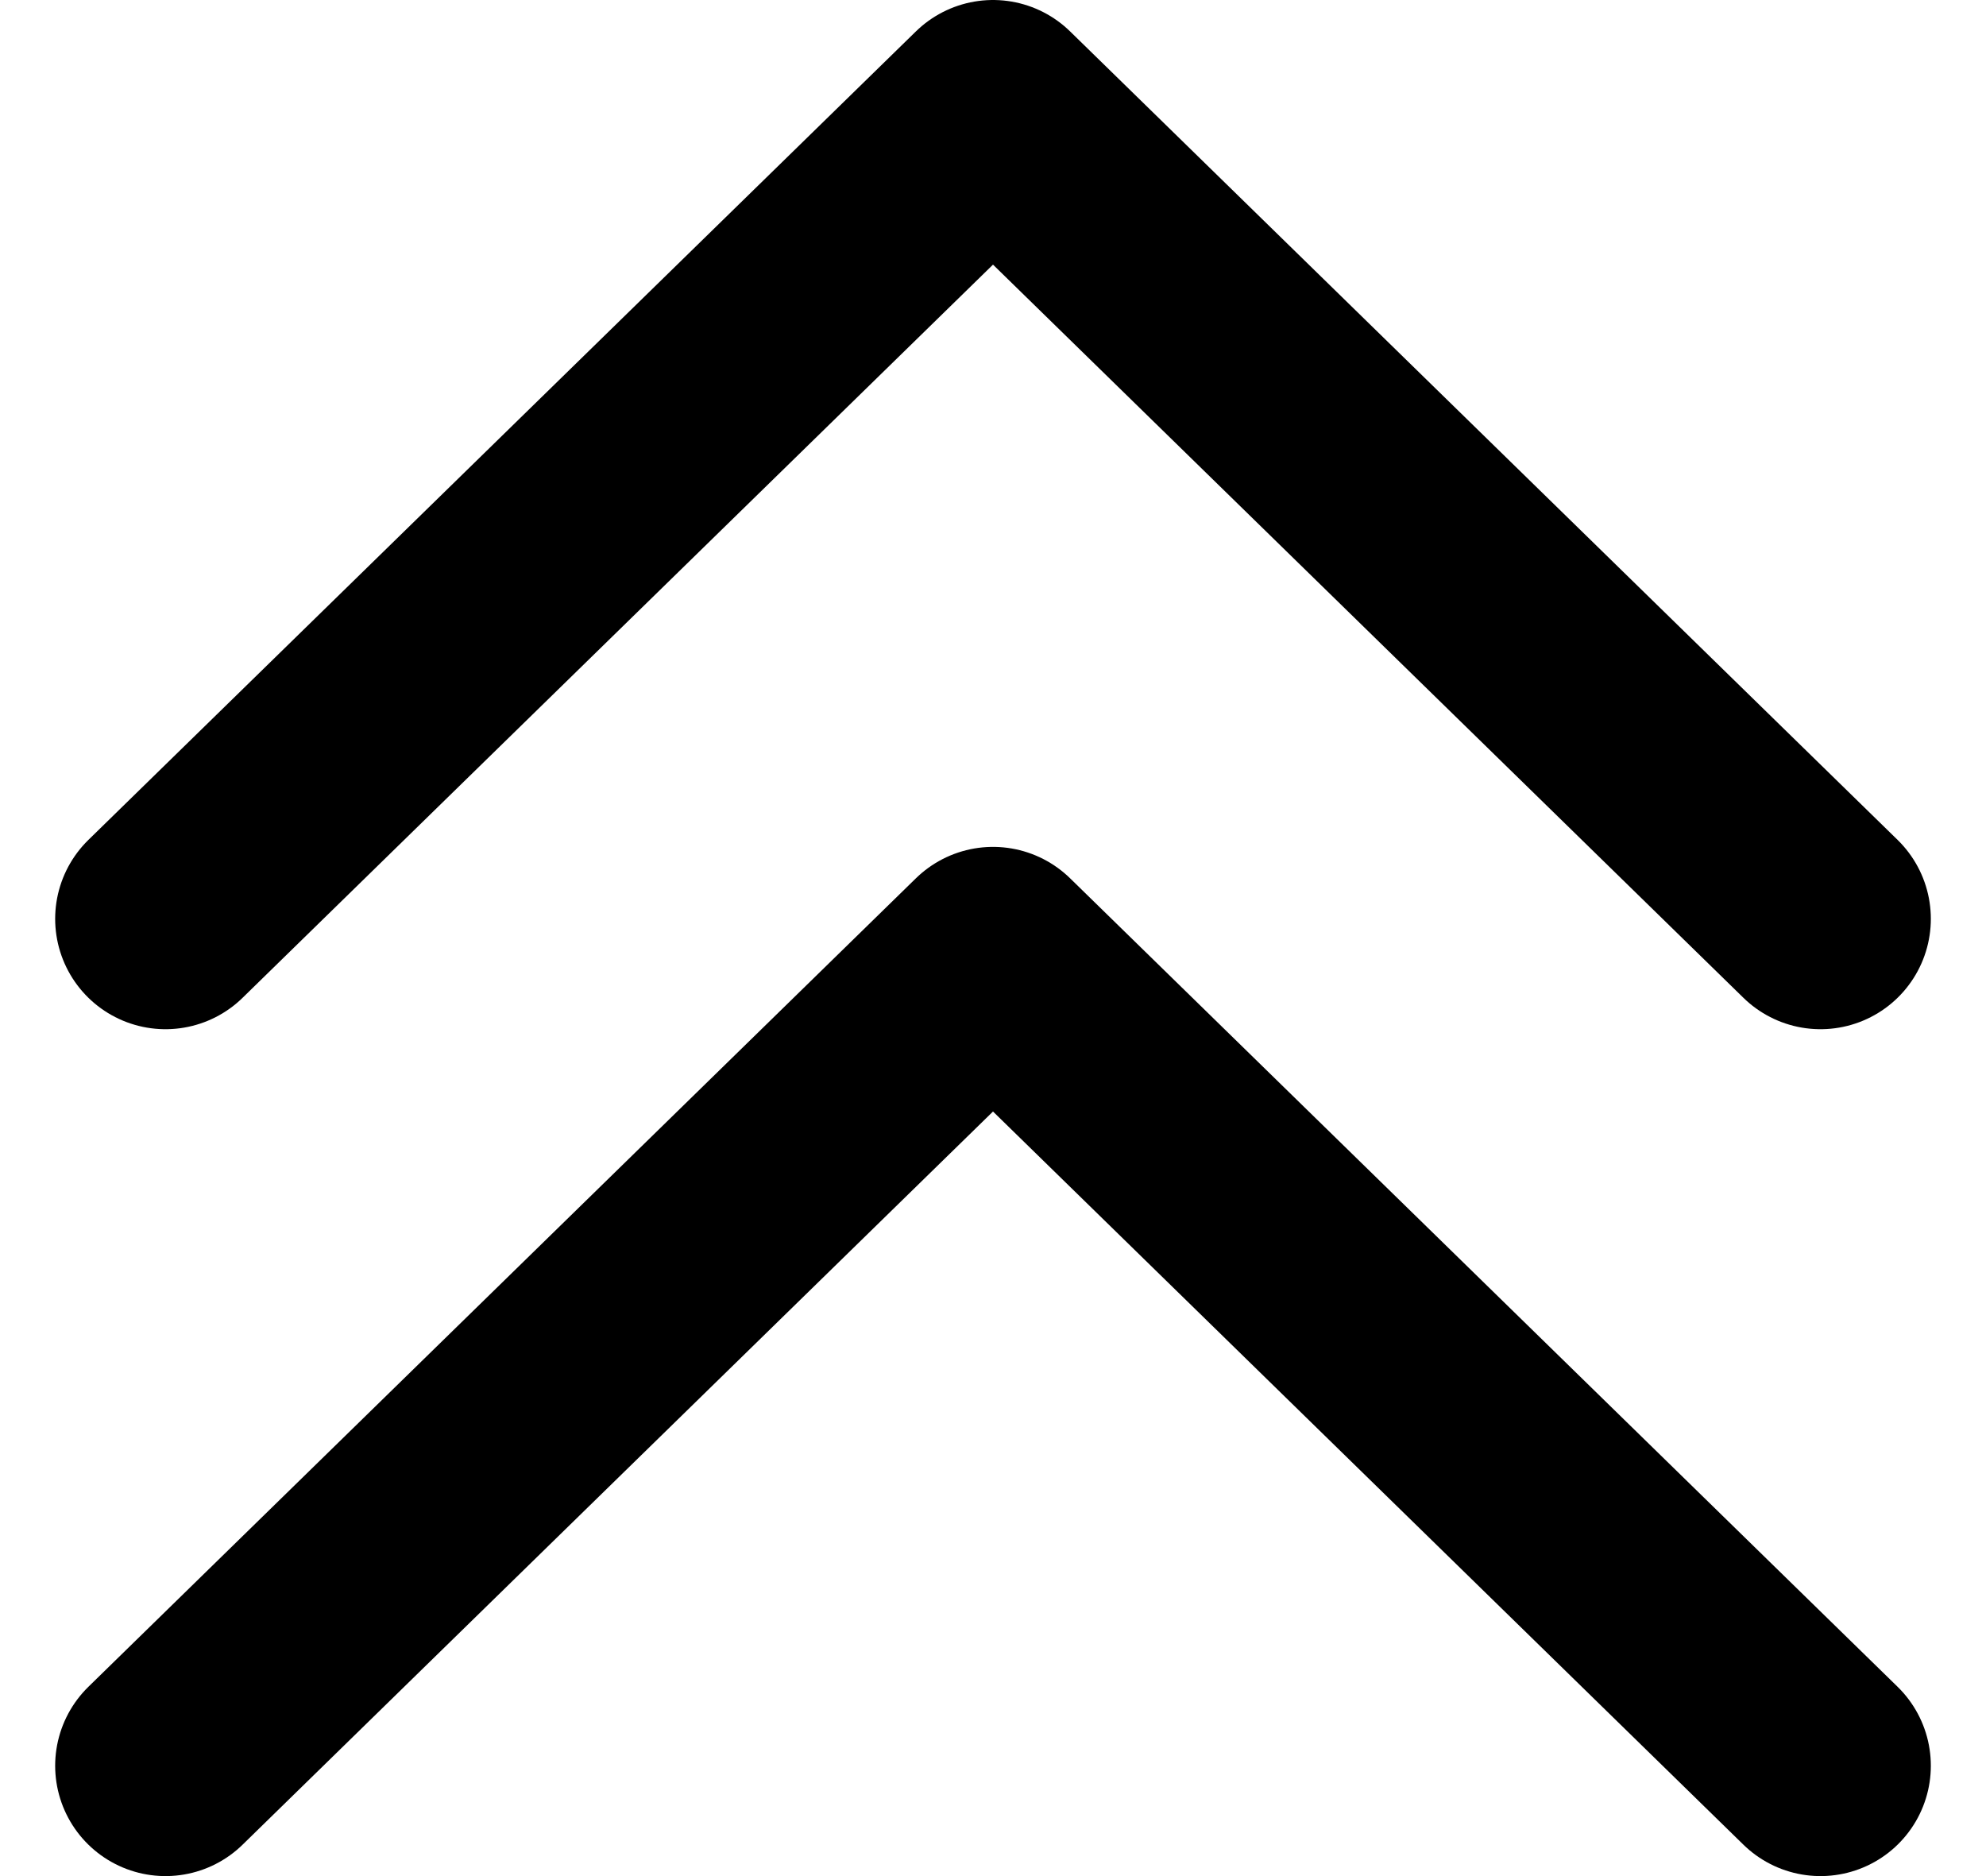 <svg width="18" height="17" viewBox="0 0 18 17" fill="none" xmlns="http://www.w3.org/2000/svg">
<path id="Vector" d="M16.5 8.326L9 1L1.5 8.326M16.5 16L9 8.674L1.5 16" stroke="black" stroke-width="2" stroke-linecap="round" stroke-linejoin="round"/>
</svg>
